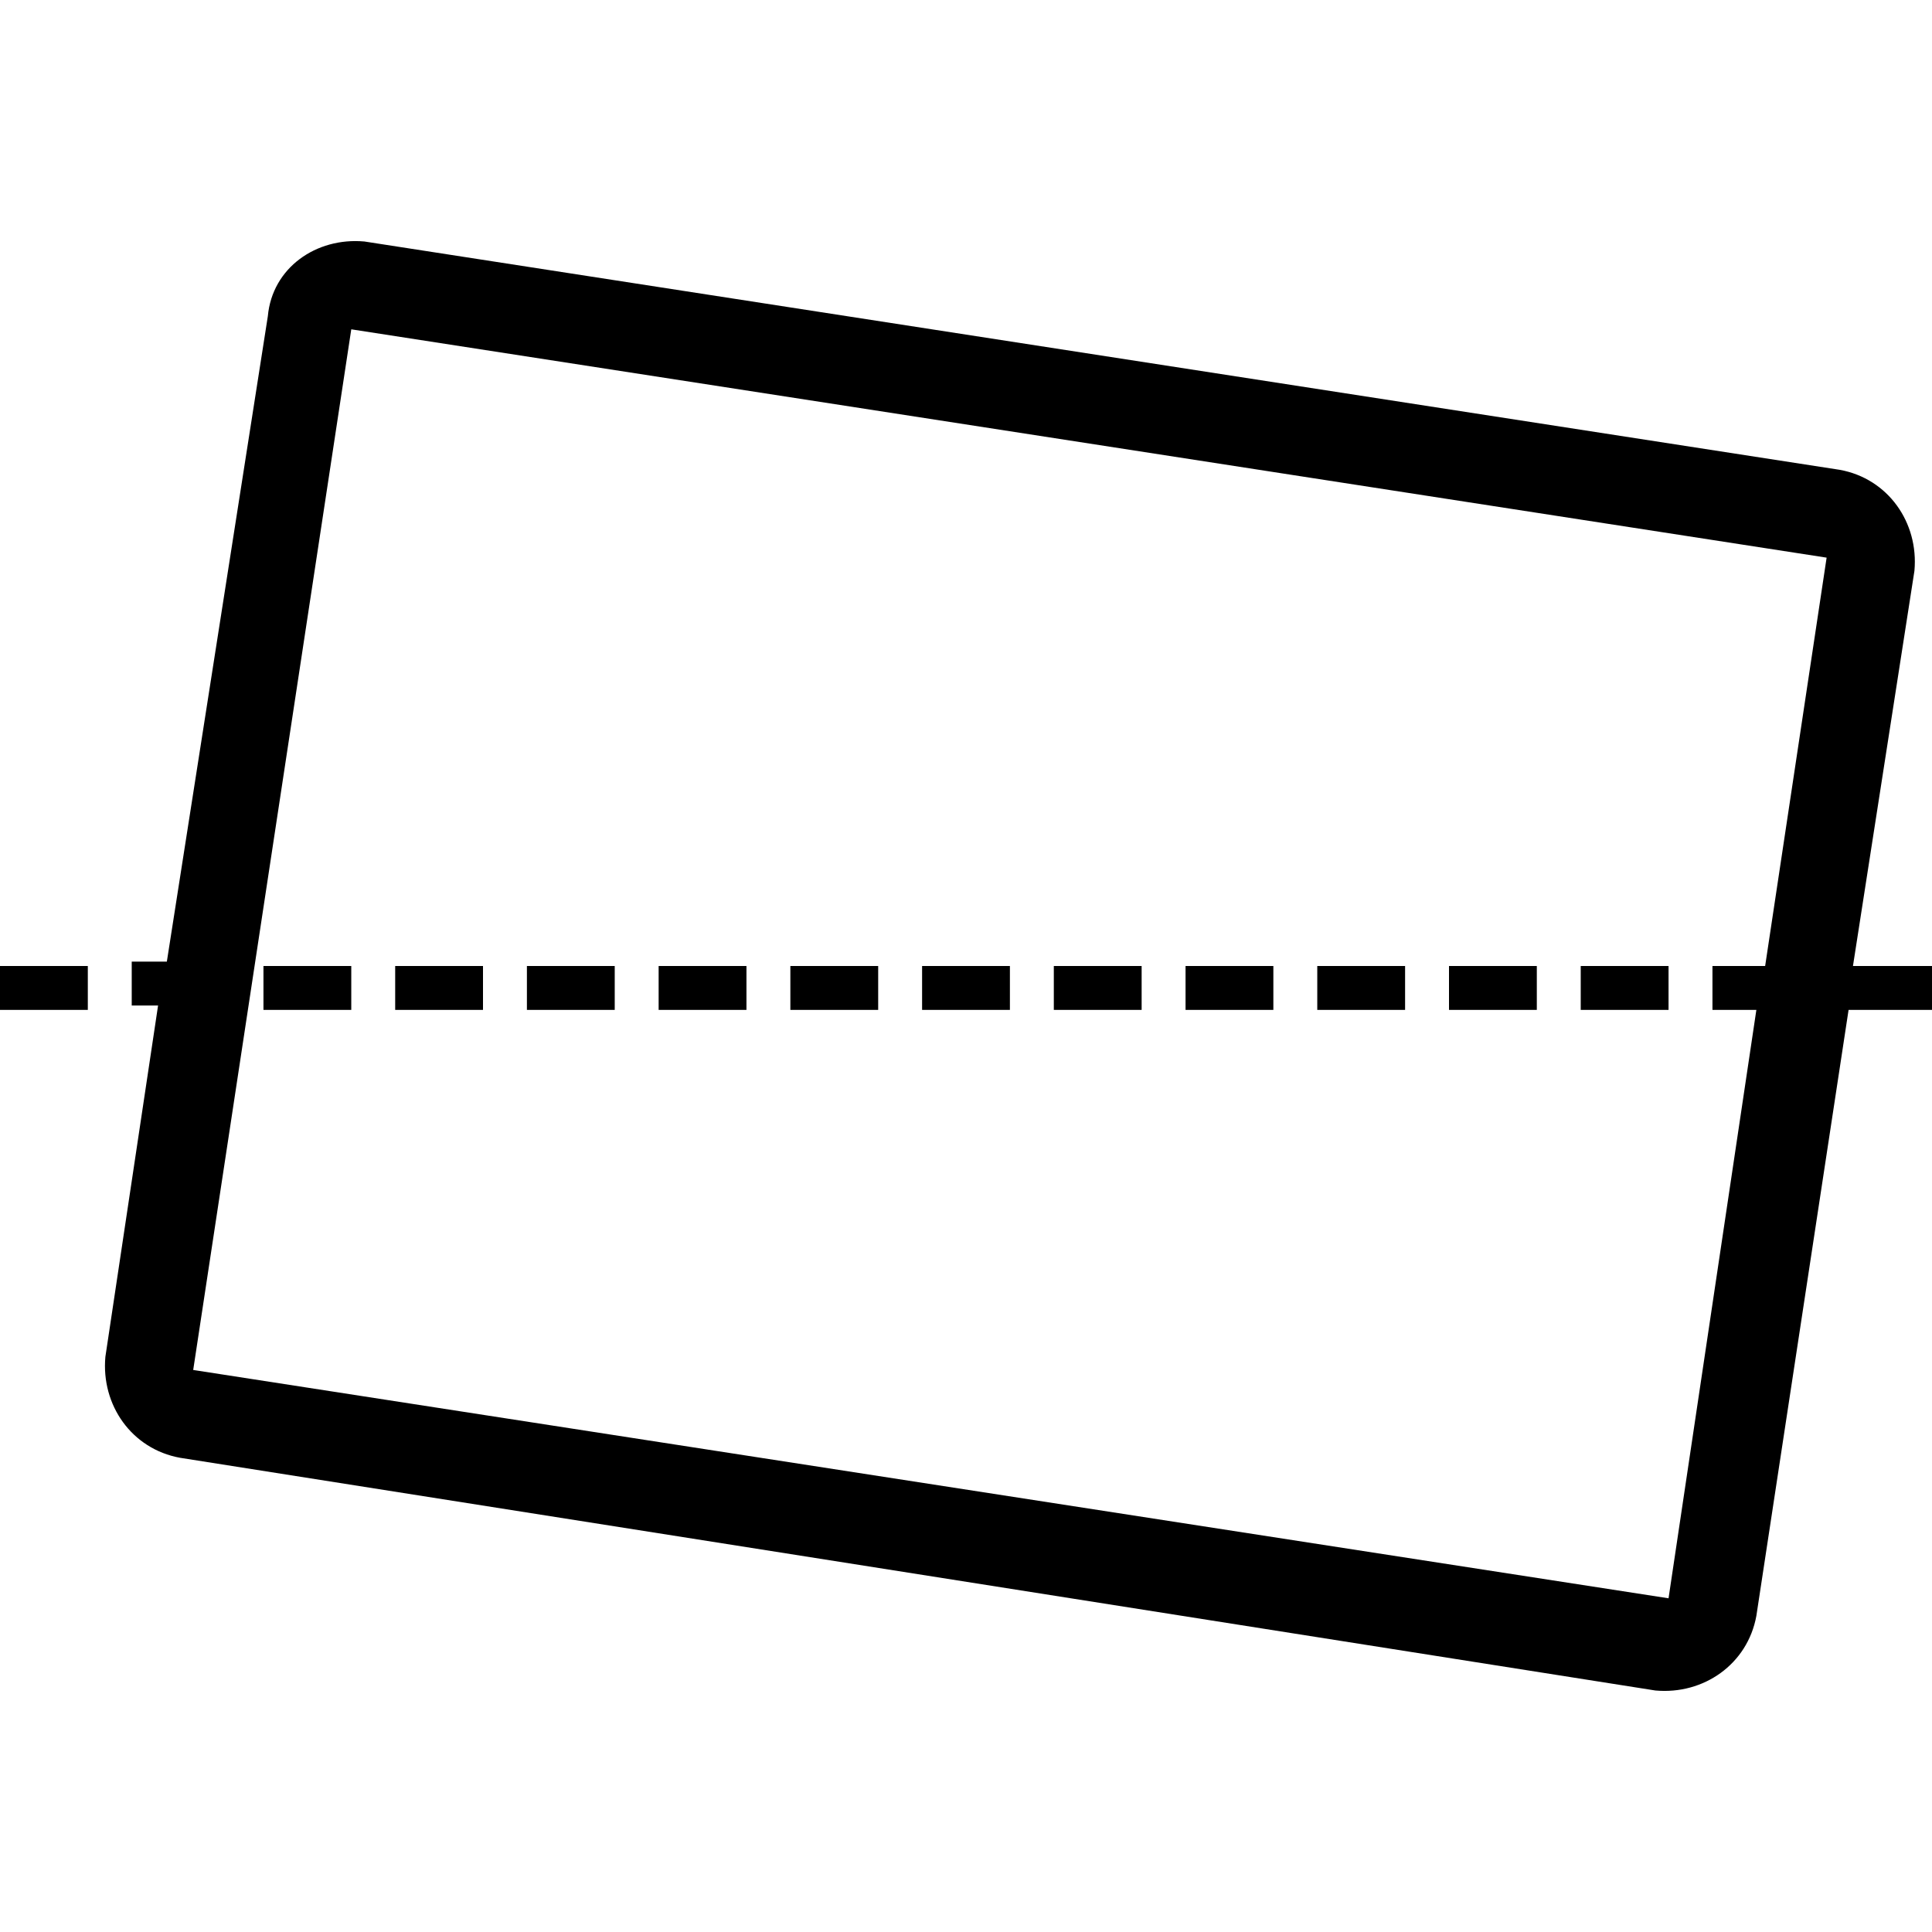 <?xml version="1.0" encoding="utf-8"?>
<!DOCTYPE svg PUBLIC "-//W3C//DTD SVG 1.1//EN" "http://www.w3.org/Graphics/SVG/1.1/DTD/svg11.dtd">
<svg version="1.1" id="Layer_1" xmlns="http://www.w3.org/2000/svg" xmlns:xlink="http://www.w3.org/1999/xlink" width="32px" height="32px" x="0px" y="0px"
	 viewBox="0 0 44 33" enable-background="new 0 0 44 33" xml:space="preserve">
<g id="straightensvg">
	<path id="path-1" d="M44,17.5h-1.9l-2.1,13.8c-0.2,1.1-1.2,1.8-2.3,1.7L4.1,27.7c-1.1-0.2-1.8-1.2-1.7-2.3l1.2-8H3v-1h0.8L6.1,1.7
		C6.2,0.6,7.2-0.1,8.3,0l33.6,5.2c1.1,0.2,1.8,1.2,1.7,2.3l-1.4,9H44V17.5z M8,2L4.4,25.7L38,30.9L40,17.5h-1v-1h1.2l1.4-9.3L8,2z
		 M36,16.5h2v1h-2V16.5z M33,16.5h2v1h-2V16.5z M30,16.5h2v1h-2V16.5z M27,16.5h2v1h-2V16.5z M24,16.5h2v1h-2V16.5z M21,16.5h2v1h-2
		V16.5z M18,16.5h2v1h-2V16.5z M15,16.5h2v1h-2V16.5z M12,16.5h2v1h-2V16.5z M9,16.5h2v1H9V16.5z M6,16.5h2v1H6V16.5z M0,16.5h2v1H0
		V16.5z"/>
</g>
</svg>